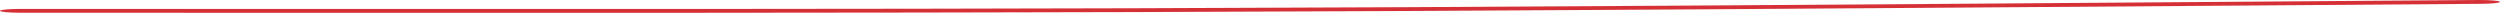 <svg width="895" height="5" viewBox="0 0 895 5" fill="none" xmlns="http://www.w3.org/2000/svg">
<path fill-rule="evenodd" clip-rule="evenodd" d="M894.98 0.634C895.269 1.011 892.332 1.339 888.421 1.366C858.732 1.577 829.032 1.795 799.32 2.013C668.459 2.974 537.384 3.935 406.234 4.323C302.636 4.629 198.966 4.602 95.45 4.575C65.987 4.567 36.535 4.56 7.102 4.56C3.18 4.56 0 4.253 0 3.875C0 3.498 3.18 3.191 7.102 3.191C36.623 3.191 66.132 3.199 95.631 3.207C199.107 3.234 302.461 3.261 405.798 2.955C536.595 2.569 667.275 1.61 798.118 0.65C827.861 0.432 857.612 0.214 887.375 0.002C891.287 -0.026 894.692 0.257 894.98 0.634Z" fill="#D63037"/>
</svg>
